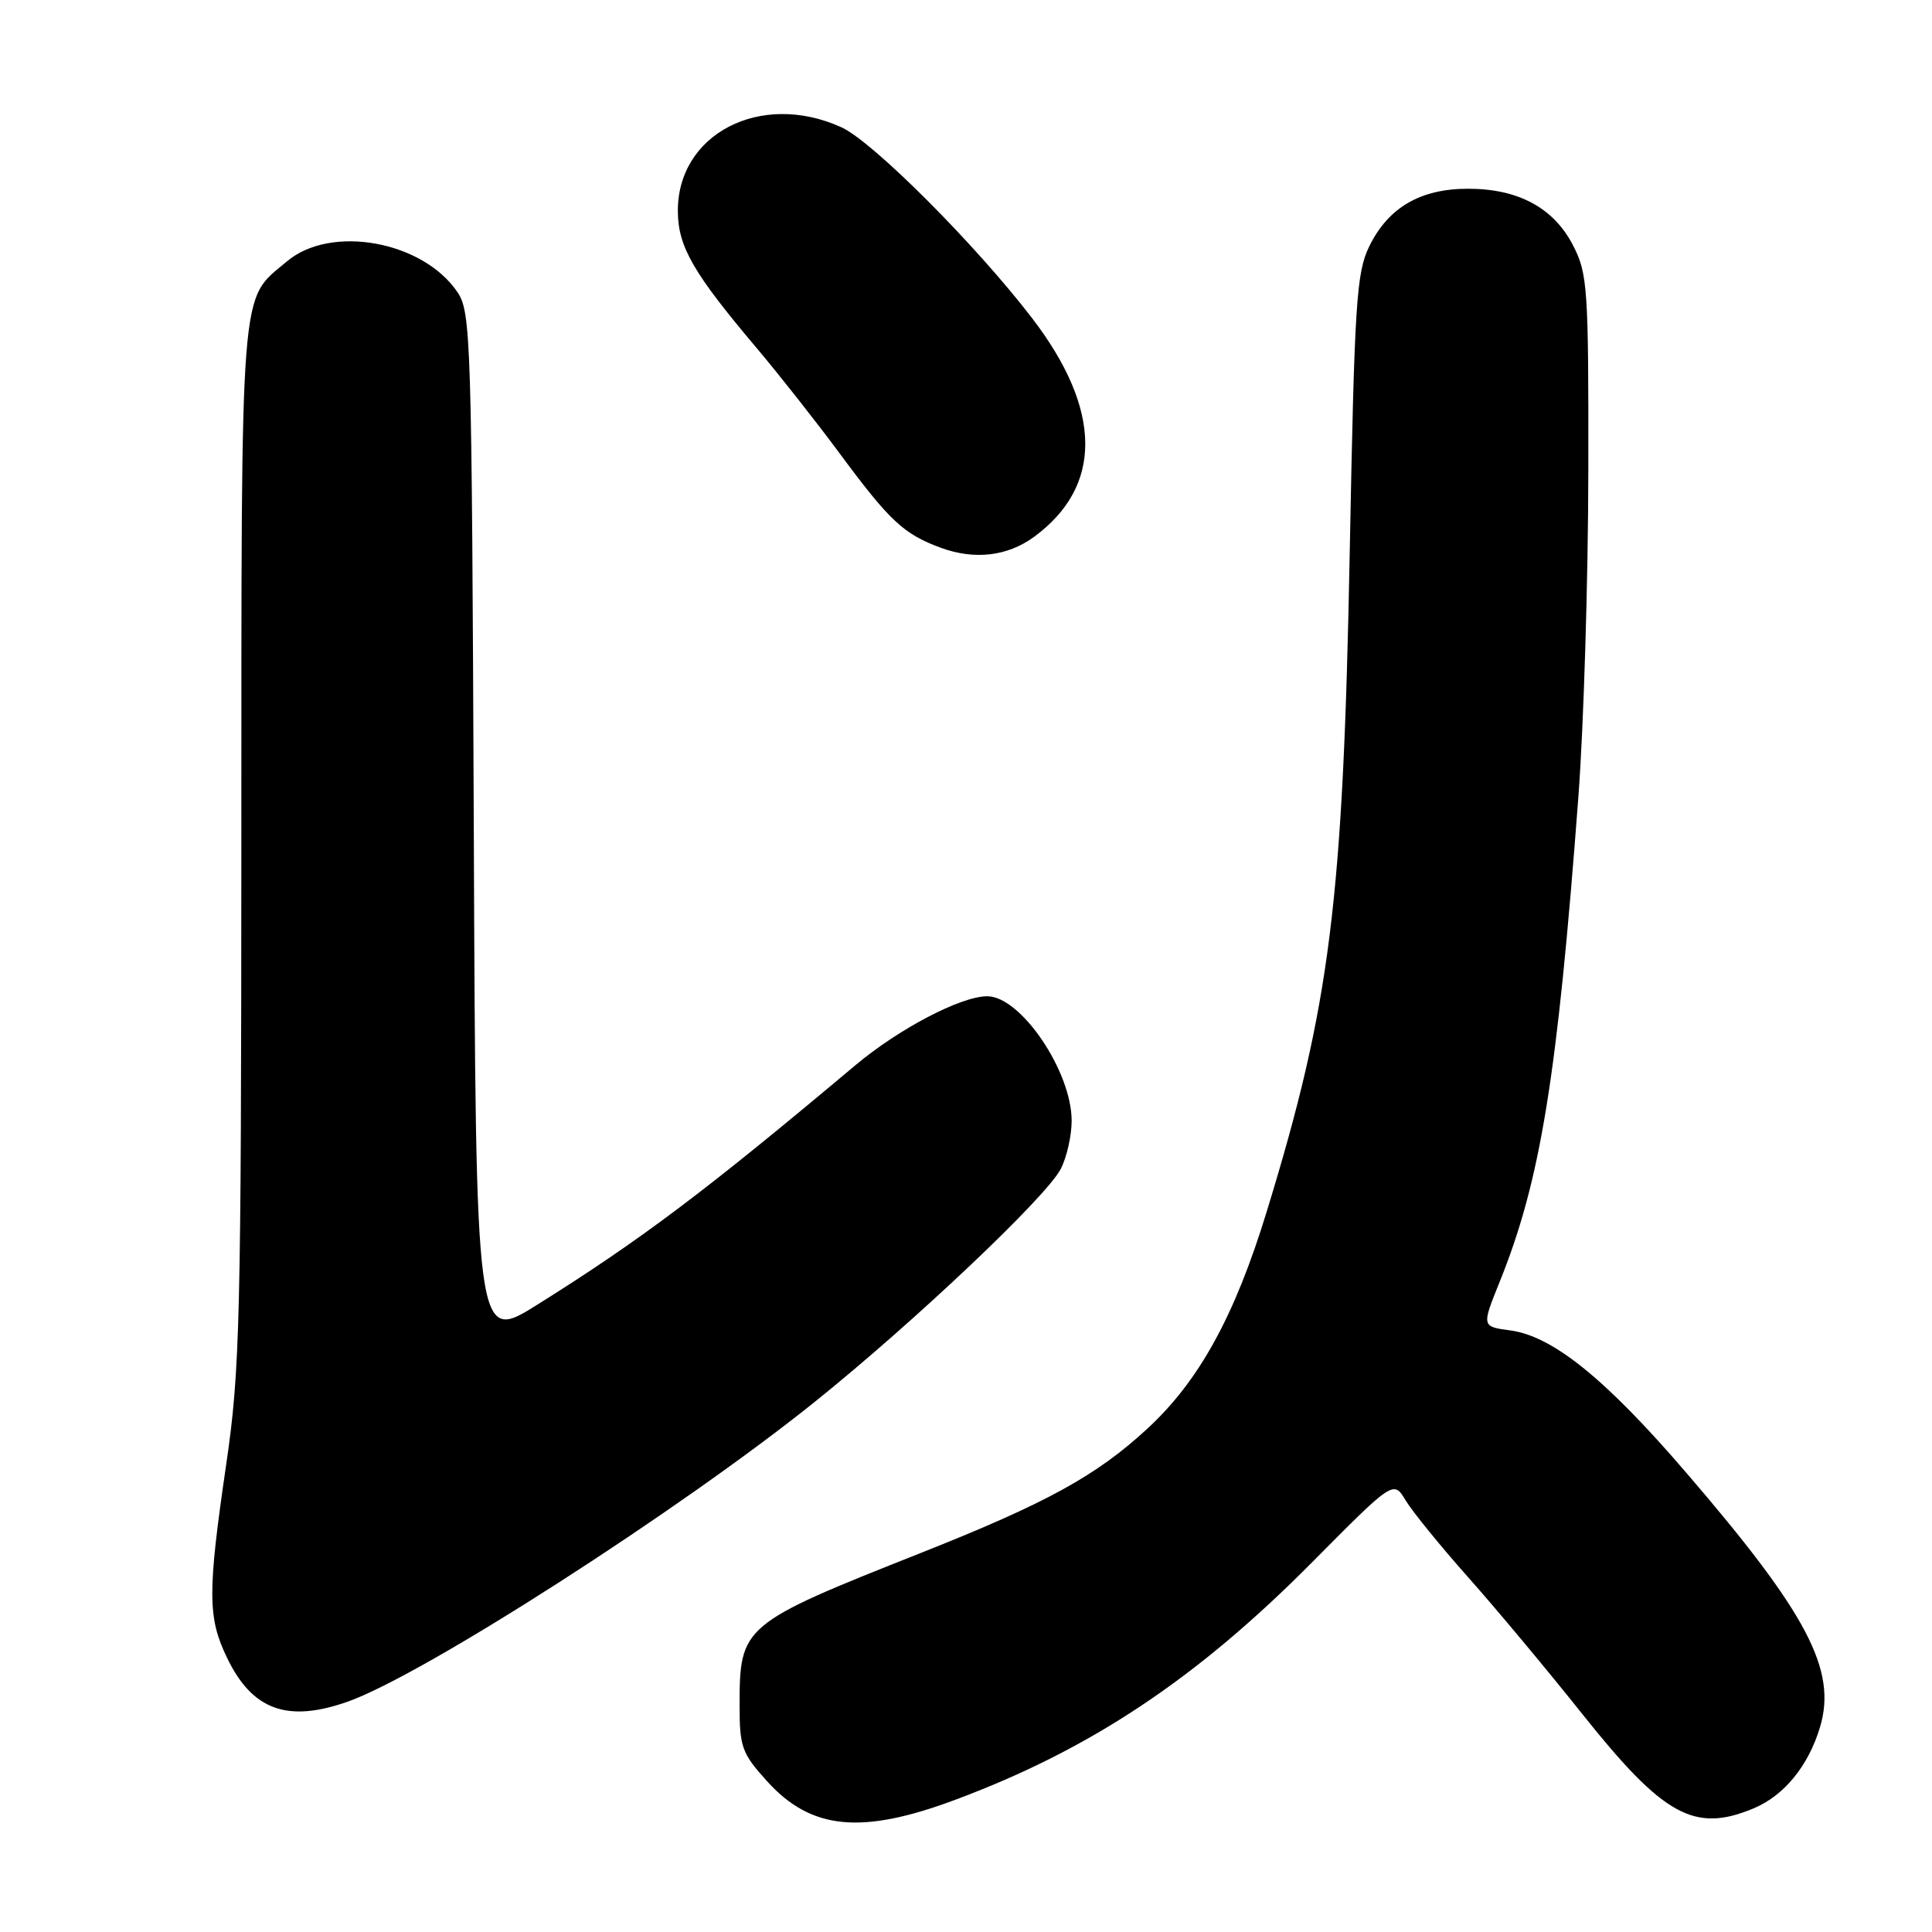 <?xml version="1.0" encoding="UTF-8" standalone="no"?>
<!DOCTYPE svg PUBLIC "-//W3C//DTD SVG 1.1//EN" "http://www.w3.org/Graphics/SVG/1.1/DTD/svg11.dtd" >
<svg xmlns="http://www.w3.org/2000/svg" xmlns:xlink="http://www.w3.org/1999/xlink" version="1.1" viewBox="0 0 256 256">
 <g >
 <path fill="currentColor"
d=" M 126.50 238.51 C 144.45 231.83 158.54 222.46 173.84 207.03 C 184.65 196.13 184.65 196.13 186.26 198.82 C 187.15 200.29 190.88 204.88 194.54 209.00 C 198.21 213.12 205.04 221.31 209.73 227.20 C 220.45 240.65 224.54 242.89 232.36 239.62 C 236.40 237.93 239.62 234.00 241.16 228.86 C 243.43 221.30 239.51 213.83 223.47 195.18 C 212.77 182.72 205.76 177.05 200.14 176.29 C 196.32 175.78 196.32 175.78 198.70 169.88 C 204.13 156.44 206.35 142.78 209.15 105.50 C 209.85 96.15 210.44 76.80 210.46 62.50 C 210.50 38.13 210.37 36.25 208.43 32.50 C 205.86 27.53 201.16 25.00 194.50 25.01 C 188.22 25.01 183.96 27.49 181.44 32.63 C 179.73 36.13 179.48 40.03 178.85 73.00 C 177.97 119.56 176.28 133.02 167.86 160.50 C 163.62 174.36 158.91 182.94 152.08 189.26 C 145.31 195.53 138.66 199.18 122.00 205.78 C 98.28 215.18 98.00 215.42 98.00 226.04 C 98.00 231.48 98.31 232.34 101.62 236.00 C 107.45 242.46 114.10 243.13 126.50 238.51 Z  M 46.07 225.48 C 56.08 221.95 90.12 200.09 108.03 185.70 C 121.20 175.11 138.64 158.60 140.55 154.90 C 141.35 153.36 142.00 150.48 142.00 148.51 C 142.00 141.94 135.24 131.99 130.80 132.01 C 127.30 132.02 119.10 136.32 113.33 141.16 C 93.42 157.88 84.98 164.24 71.21 172.87 C 63.05 177.98 63.05 177.98 62.78 109.74 C 62.51 44.56 62.41 41.37 60.60 38.69 C 56.01 31.93 43.85 29.73 38.04 34.62 C 31.71 39.94 32.00 36.28 31.98 111.70 C 31.96 174.94 31.80 181.59 29.98 194.00 C 27.49 211.03 27.50 214.34 30.10 219.70 C 33.44 226.61 38.09 228.29 46.07 225.48 Z  M 137.00 71.15 C 146.16 64.44 146.07 54.29 136.73 42.12 C 129.21 32.34 115.65 18.76 111.50 16.87 C 100.80 11.99 89.68 17.76 89.82 28.11 C 89.88 32.74 91.90 36.22 100.22 46.07 C 103.21 49.61 108.15 55.88 111.20 60.00 C 117.89 69.05 119.73 70.77 124.68 72.59 C 129.14 74.22 133.49 73.71 137.00 71.15 Z "/>
</g>
</svg>